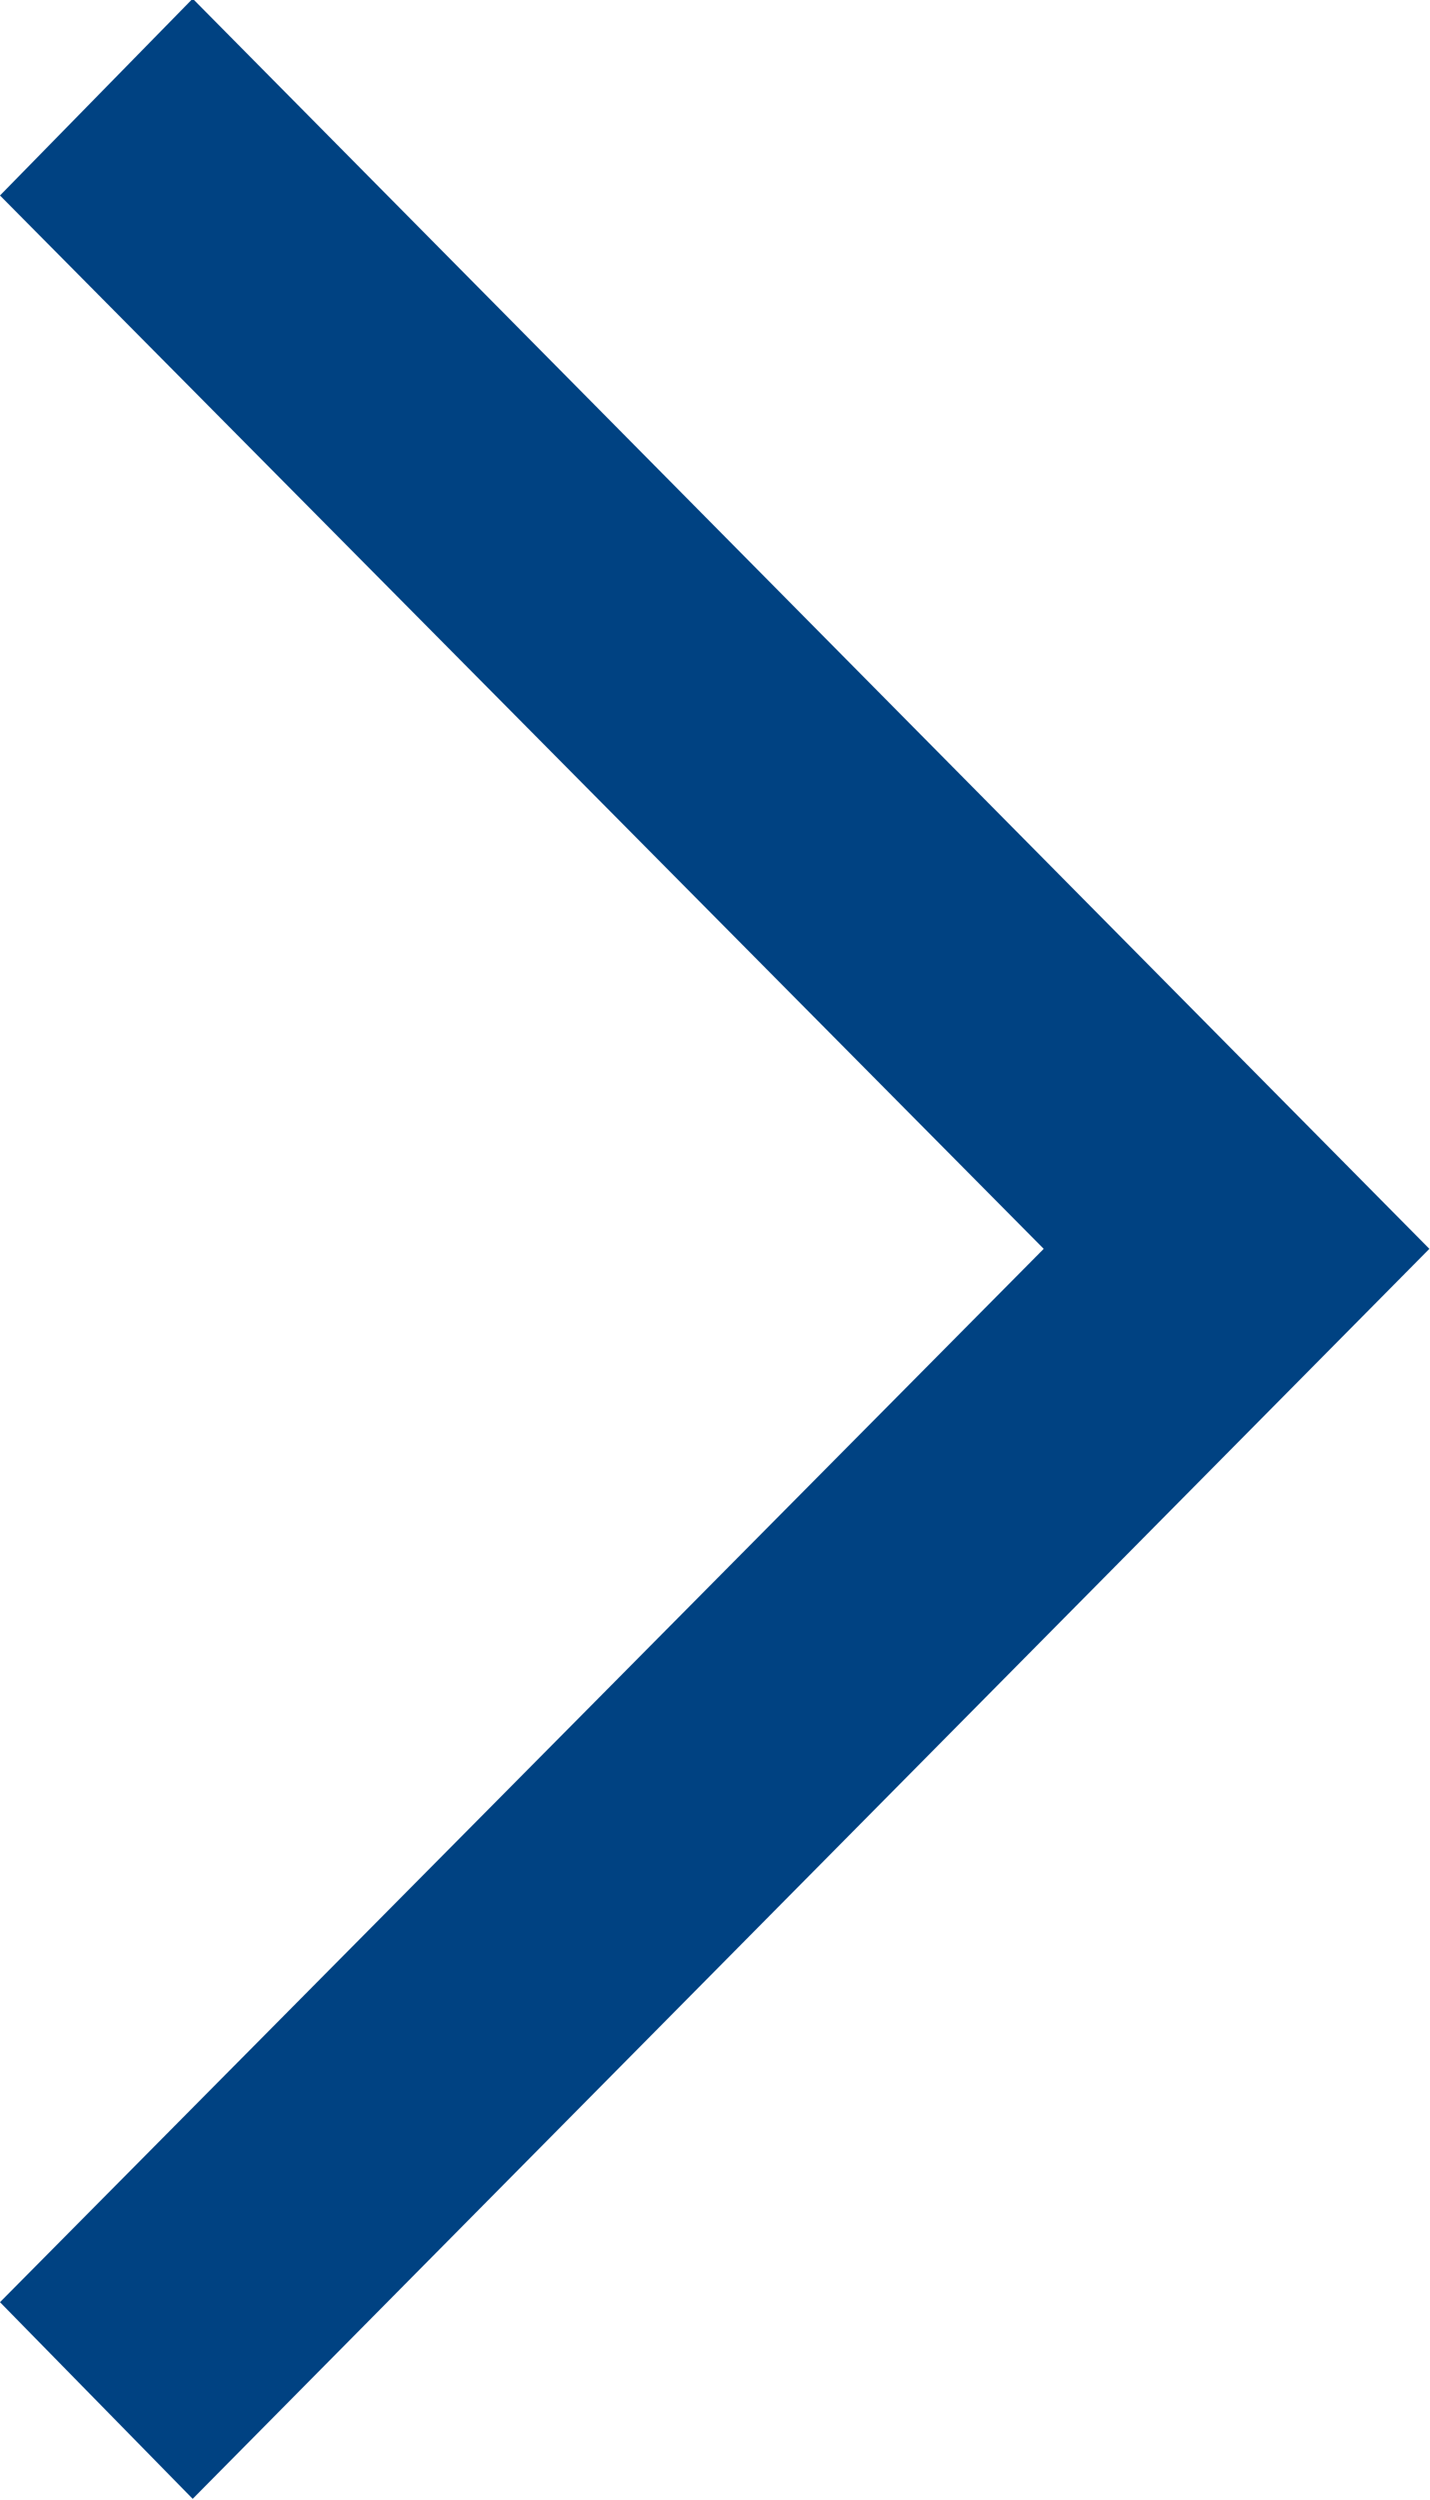 <svg xmlns="http://www.w3.org/2000/svg" width="16" height="27.969" viewBox="0 0 16 27.969">
<defs>
    <style>
      .cls-1 {
        fill: #004282;
        fill-rule: evenodd;
      }
    </style>
  </defs>
  <path id="_" data-name="&gt;" class="cls-1" d="M0,2.937L11.678,14.721,0,26.505l2.156,2.2L15.993,14.721,2.156,0.735,0,2.937H0Z" transform="translate(0 -0.75)"/>
</svg>
